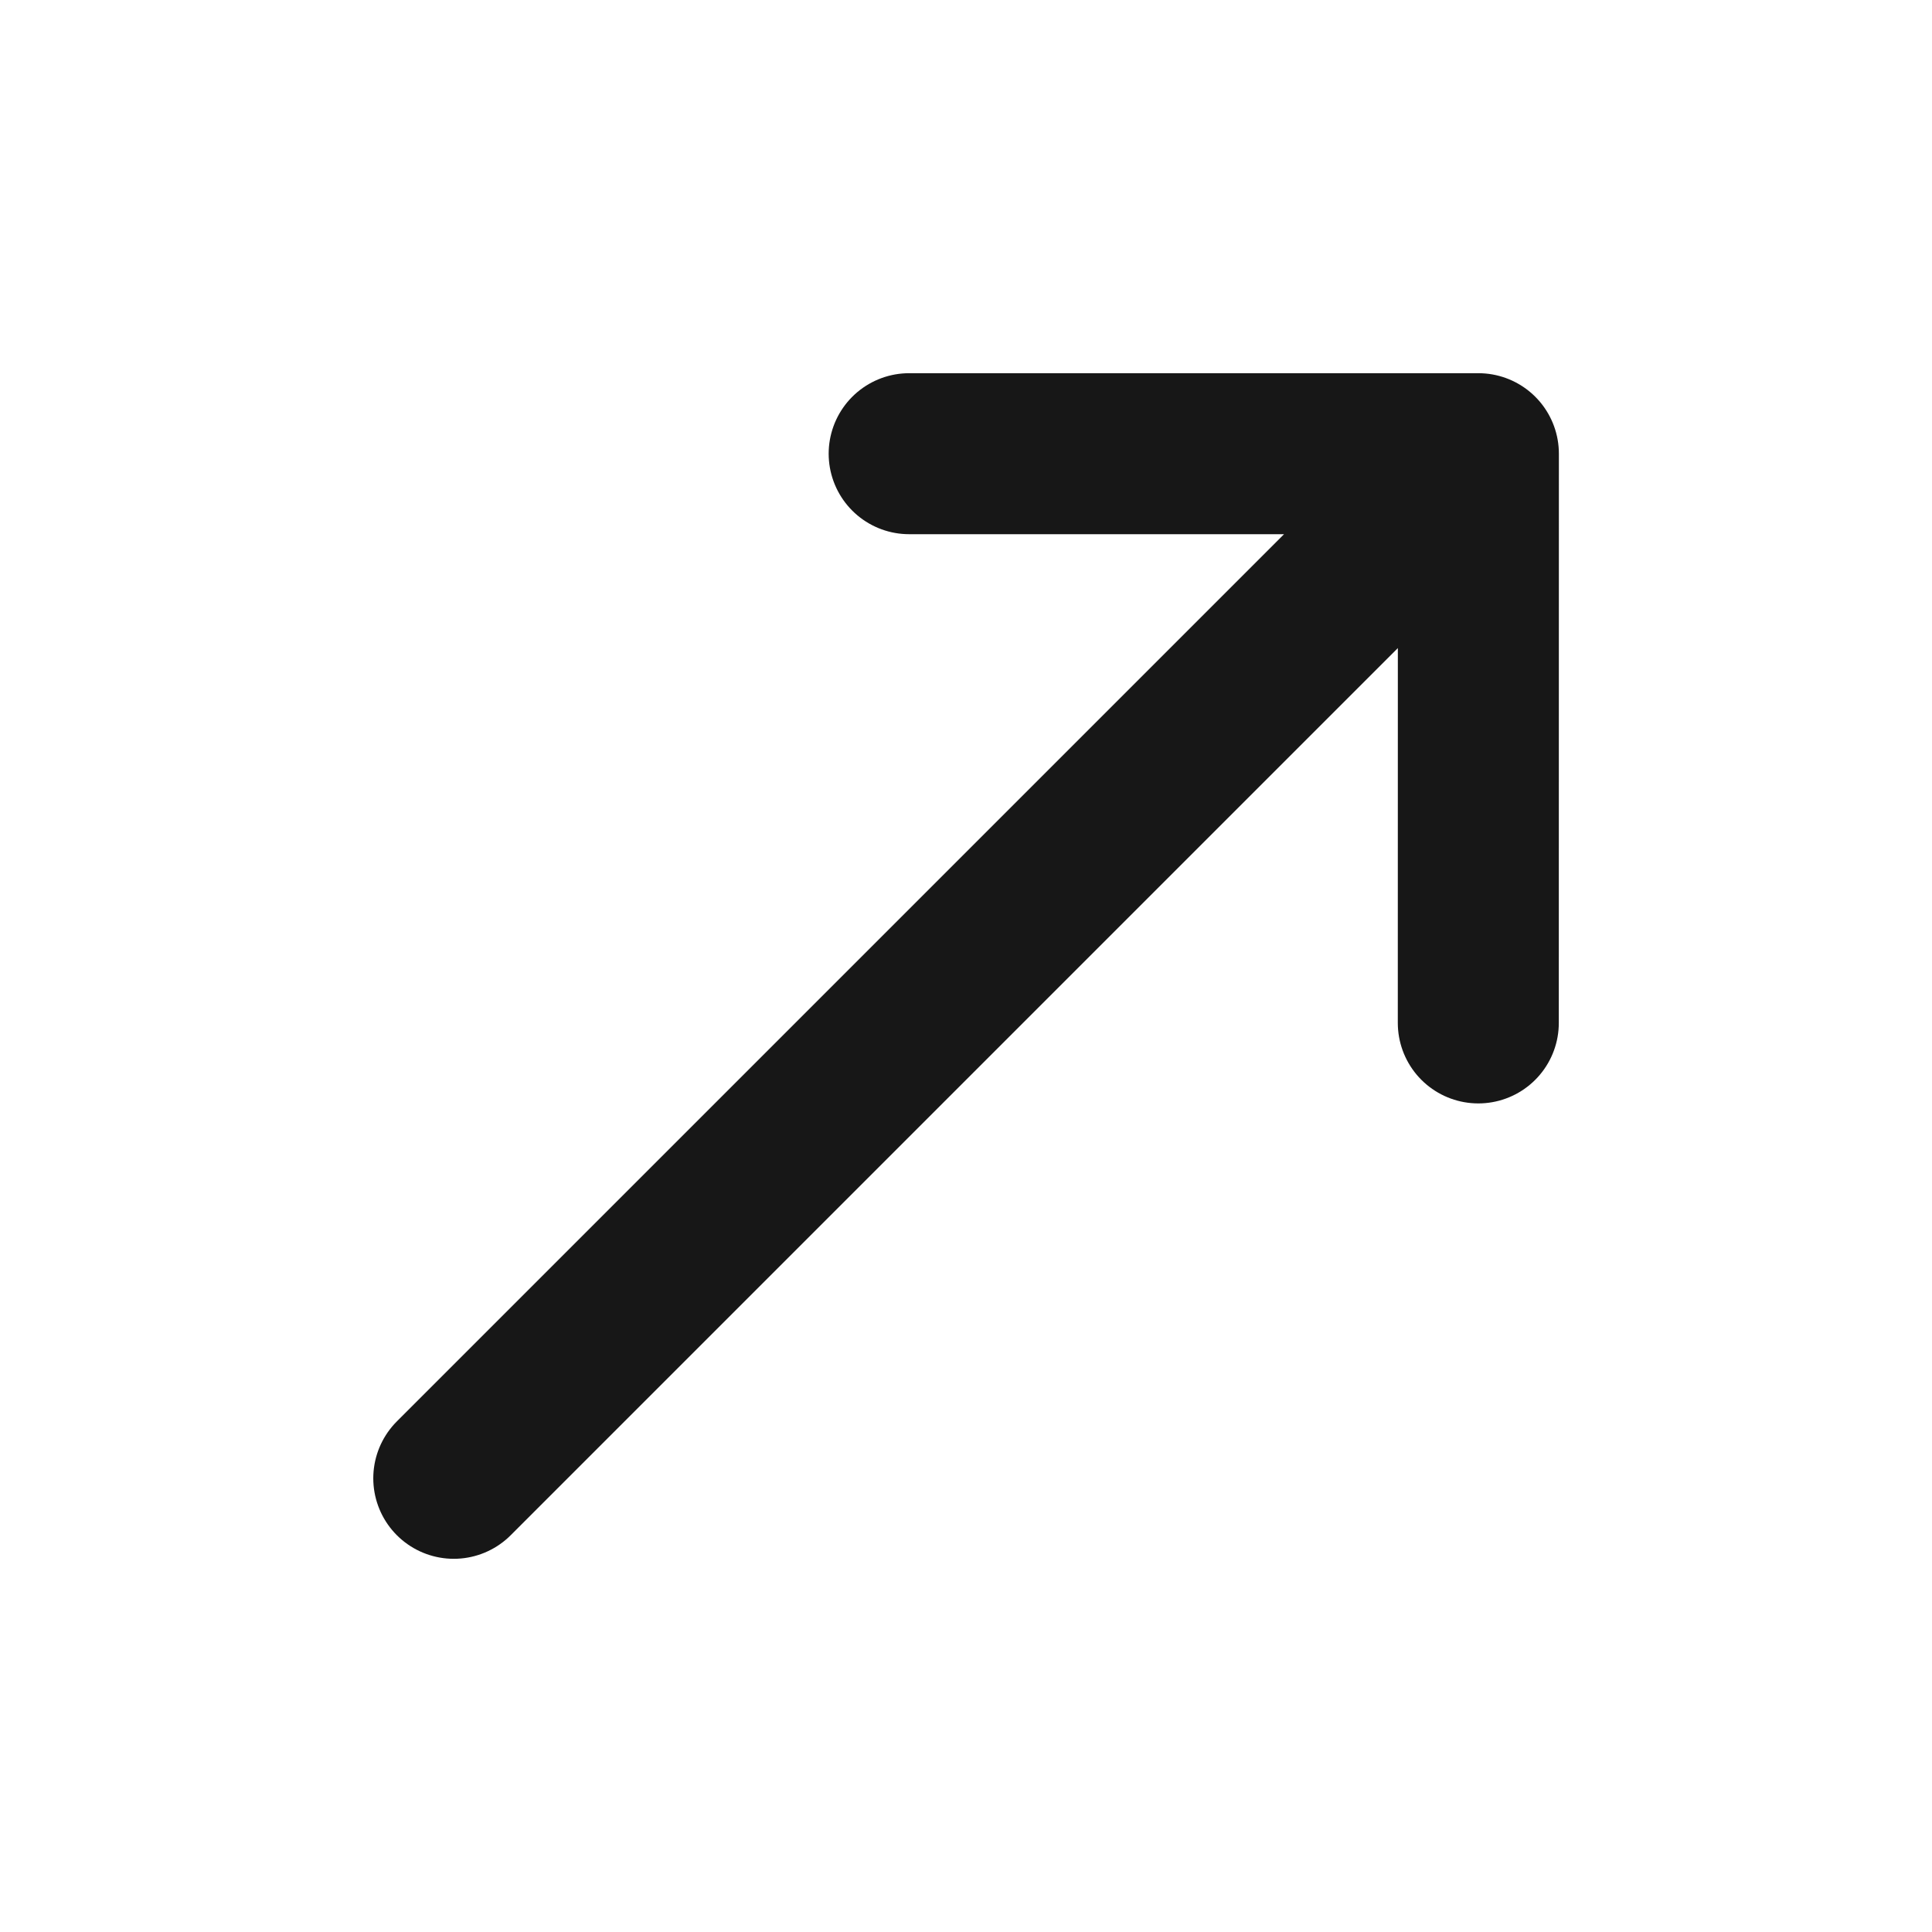<svg width="24" height="24" viewBox="0 0 24 24" fill="none" xmlns="http://www.w3.org/2000/svg">
<path d="M18.365 5.636H11.294M18.365 5.636L18.364 12.707M18.365 5.636L5.637 18.364" stroke="#171717" stroke-width="2" stroke-linecap="round" stroke-linejoin="round"/>
</svg>
